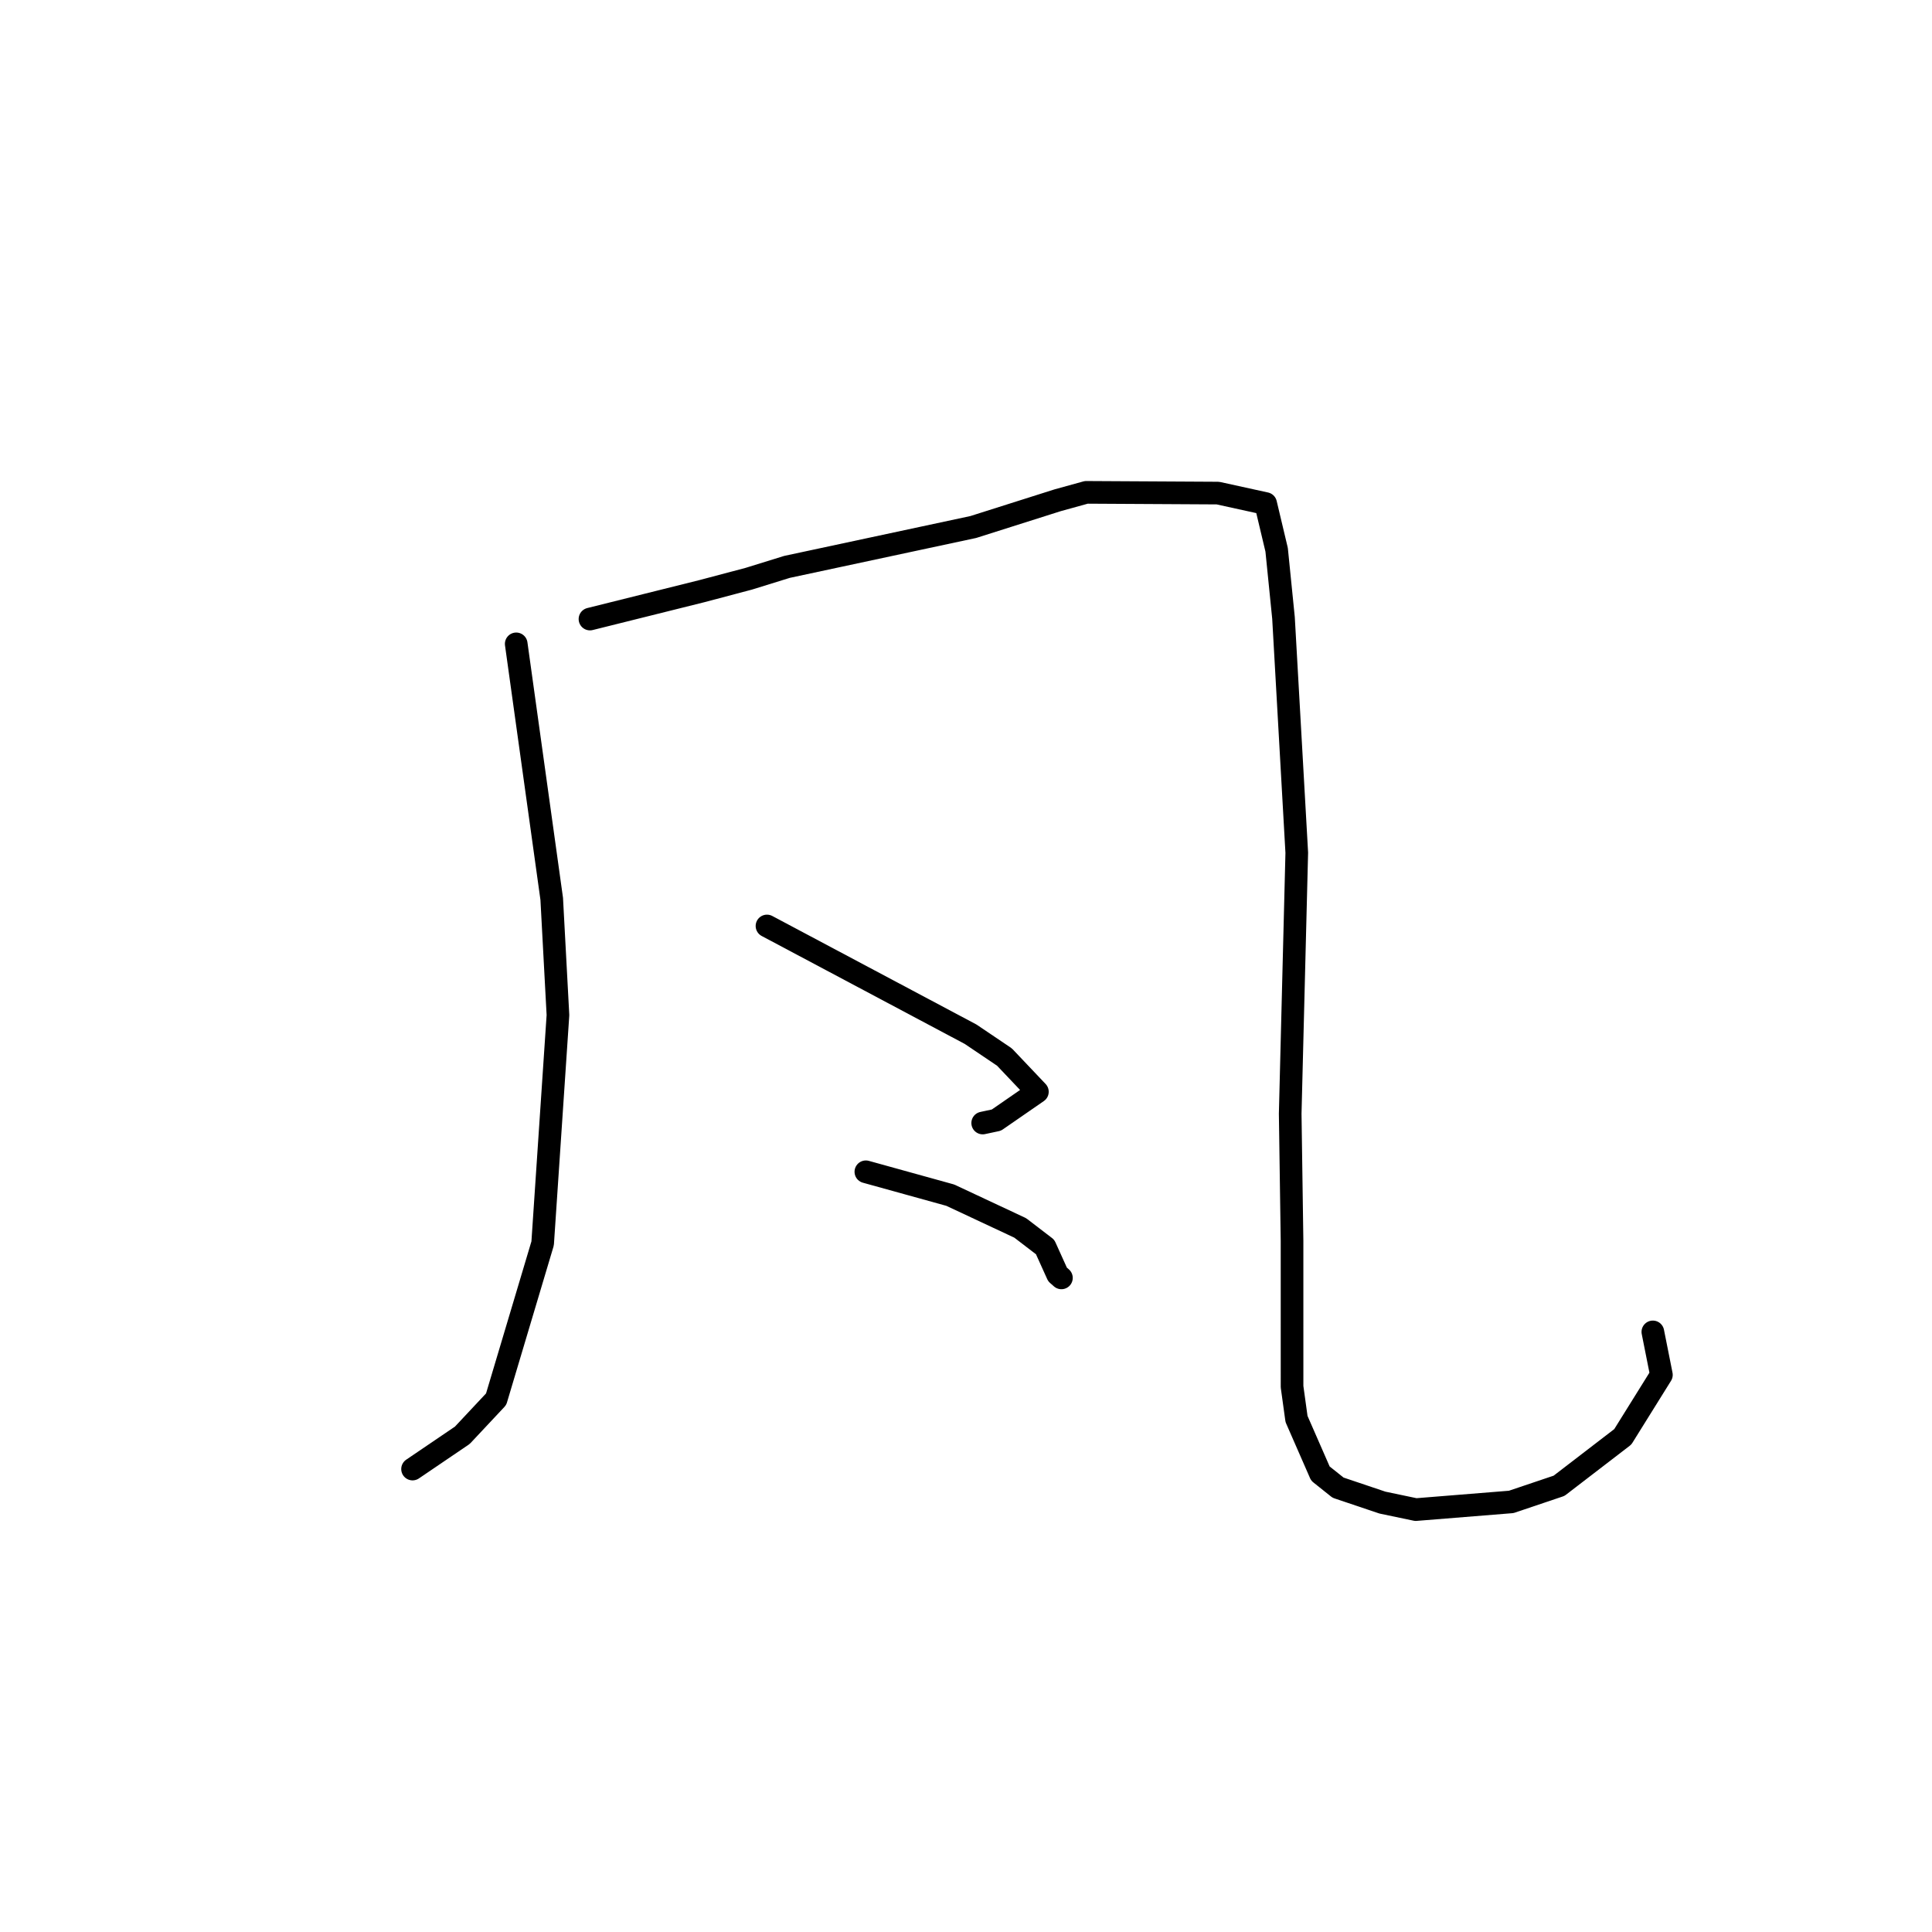 <?xml version="1.0" standalone="no"?>
    <svg width="256" height="256" xmlns="http://www.w3.org/2000/svg" version="1.1">
    <polyline stroke="black" stroke-width="3" stroke-linecap="round" fill="transparent" stroke-linejoin="round" points="68.402 85.315 70.754 102.207 73.106 119.1 73.932 134.508 71.903 164.754 65.74 185.402 61.262 190.18 55.266 194.25 54.666 194.657 " />
        <polyline stroke="black" stroke-width="3" stroke-linecap="round" fill="transparent" stroke-linejoin="round" points="78.174 82.028 85.591 80.179 93.007 78.33 99.214 76.686 104.28 75.116 128.965 69.832 140.149 66.286 143.939 65.239 161.376 65.337 167.705 66.725 169.161 72.847 170.07 81.878 171.829 112.992 170.958 147.579 171.202 164.435 171.204 183.748 171.795 188.022 174.96 195.255 177.3 197.122 183.179 199.102 187.608 200.03 200.244 199.011 206.583 196.874 215.029 190.386 220.144 182.175 219.09 176.878 219.011 176.483 " />
        <polyline stroke="black" stroke-width="3" stroke-linecap="round" fill="transparent" stroke-linejoin="round" points="101.629 122.696 115.122 129.869 128.614 137.042 133.095 140.064 137.46 144.665 132.026 148.419 130.212 148.806 " />
        <polyline stroke="black" stroke-width="3" stroke-linecap="round" fill="transparent" stroke-linejoin="round" points="114.731 155.267 120.325 156.817 125.919 158.367 135.182 162.705 138.484 165.234 140.129 168.873 140.644 169.328 " />
        </svg>